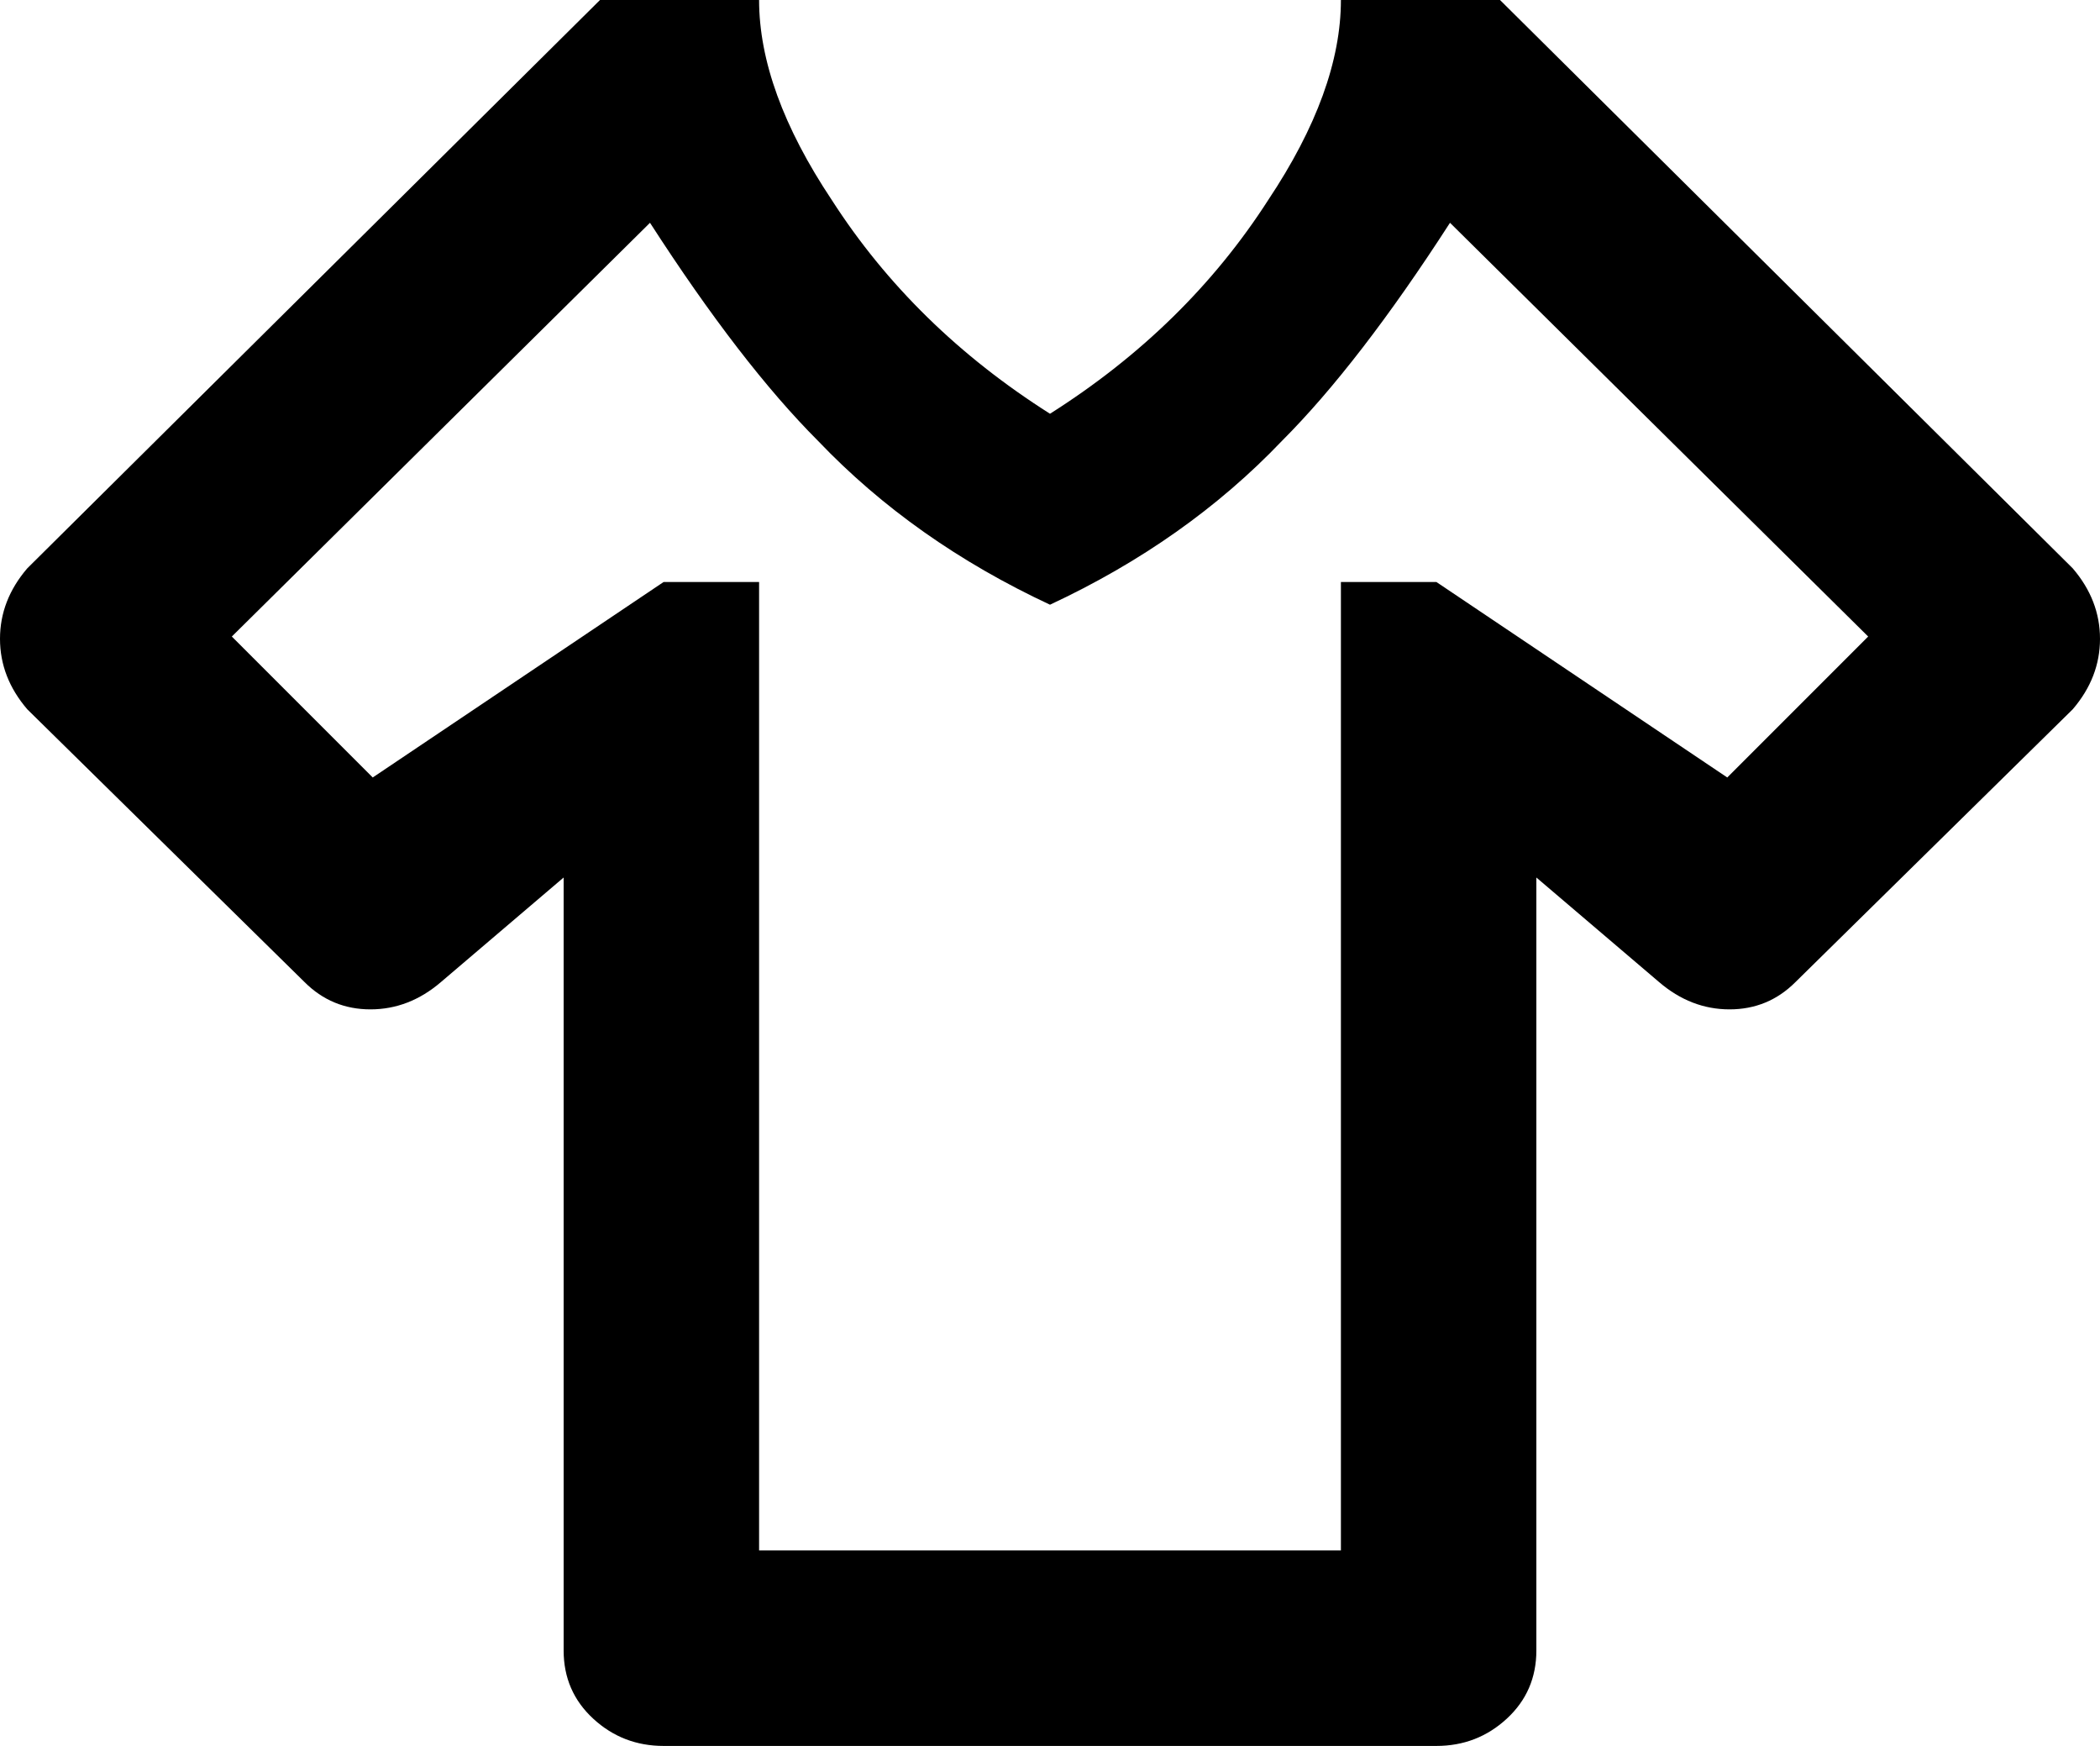 <svg xmlns="http://www.w3.org/2000/svg" viewBox="25 0 462 384">
      <g transform="scale(1 -1) translate(0 -384)">
        <path d="M341 0H171Q162 0 155.5 6.0Q149 12 149 21V191L122 168Q115 162 106.5 162.0Q98 162 92 168L31 228Q25 235 25.0 243.5Q25 252 31 259L157 384H192Q192 364 208 340Q226 312 256 293Q286 312 304 340Q320 364 320 384H355L481 259Q487 252 487.0 243.5Q487 235 481 228L420 168Q414 162 405.5 162.0Q397 162 390 168L363 191V21Q363 12 356.5 6.0Q350 0 341 0ZM436 244 344 335Q324 304 307 287Q286 265 256 251Q226 265 205 287Q188 304 168 335L76 244L107 213L171 256H192V43H320V256H341L405 213Z" />
      </g>
    </svg>